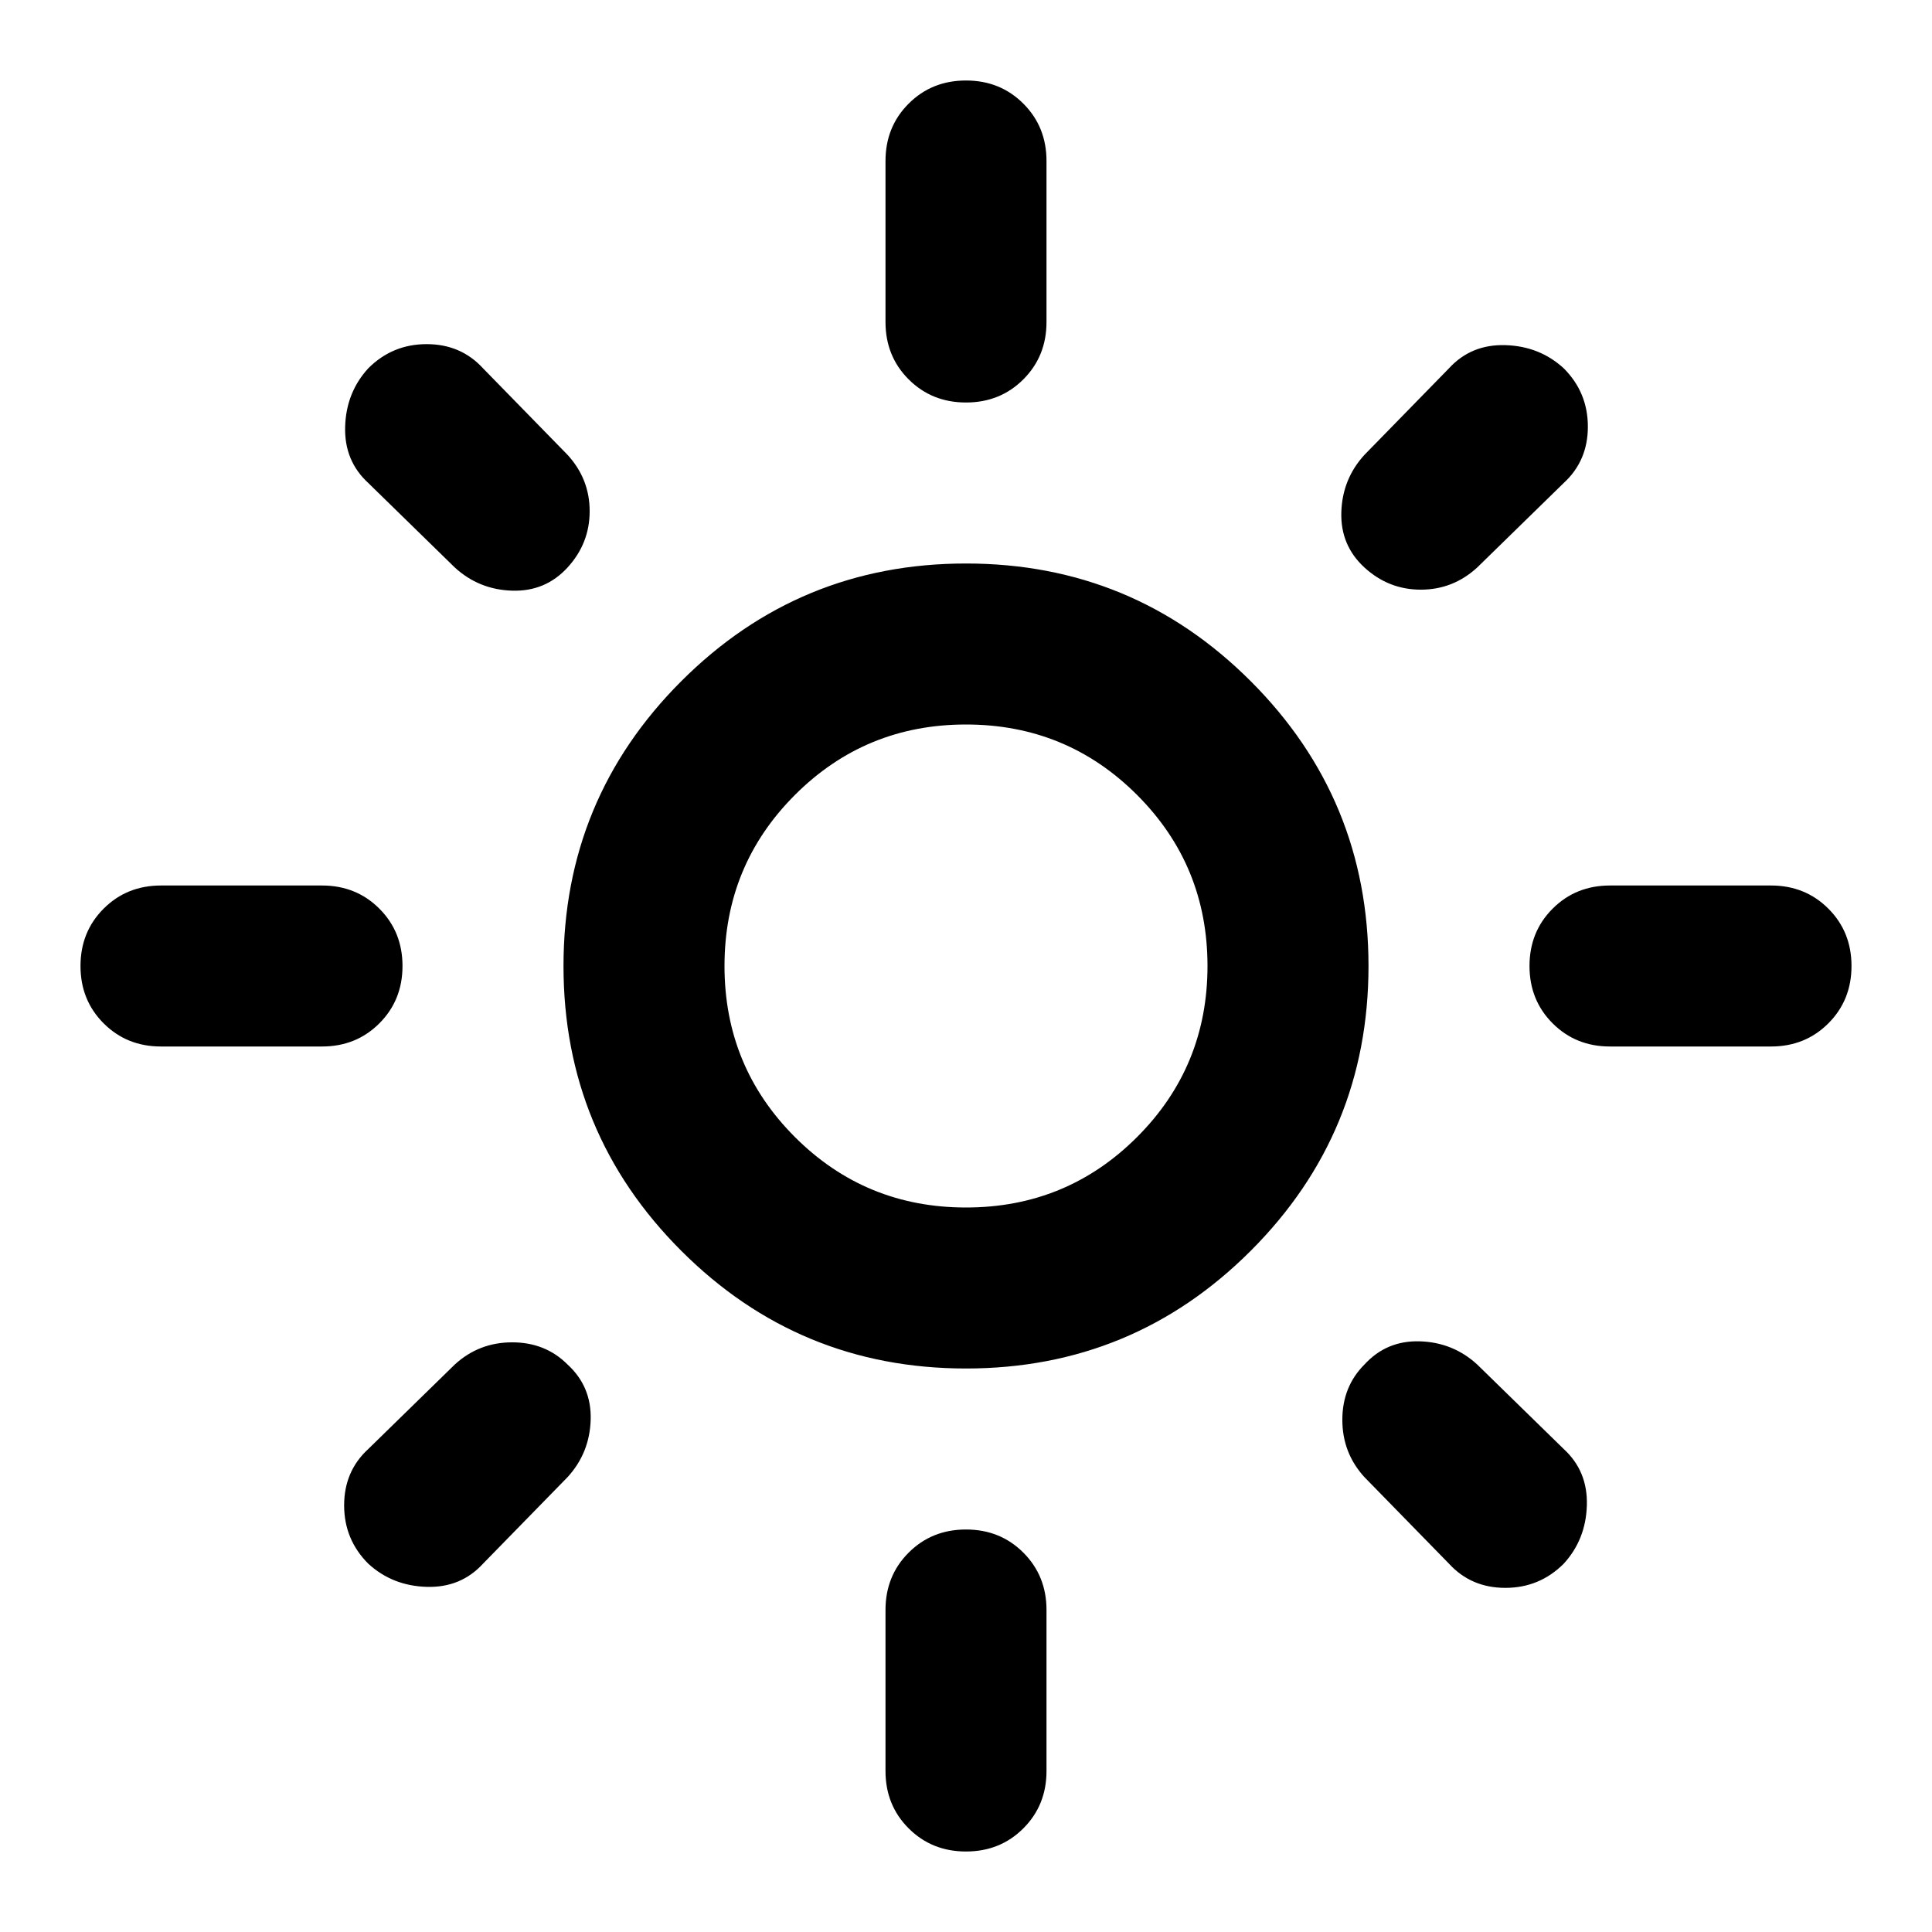 <svg xmlns="http://www.w3.org/2000/svg" height="24" viewBox="0 -960 960 960" width="24"><path d="M480-360q50 0 85-35t35-85q0-50-35-85t-85-35q-50 0-85 35t-35 85q0 50 35 85t85 35Zm0 80q-83 0-141.5-58.5T280-480q0-83 58.5-141.5T480-680q83 0 141.5 58.5T680-480q0 83-58.5 141.5T480-280ZM80-440q-17 0-28.5-11.5T40-480q0-17 11.5-28.5T80-520h80q17 0 28.5 11.5T200-480q0 17-11.5 28.5T160-440H80Zm720 0q-17 0-28.5-11.5T760-480q0-17 11.5-28.5T800-520h80q17 0 28.5 11.5T920-480q0 17-11.5 28.5T880-440h-80ZM480-760q-17 0-28.5-11.5T440-800v-80q0-17 11.5-28.5T480-920q17 0 28.5 11.5T520-880v80q0 17-11.5 28.5T480-760Zm0 720q-17 0-28.5-11.5T440-80v-80q0-17 11.5-28.5T480-200q17 0 28.5 11.5T520-160v80q0 17-11.5 28.5T480-40ZM226-678l-43-42q-12-11-11.5-28t11.5-29q12-12 29-12t28 12l42 43q11 12 11 28t-11 28q-11 12-27.5 11.5T226-678Zm494 495-42-43q-11-12-11-28.5t11-27.5q11-12 27.5-11.5T734-282l43 42q12 11 11.5 28T777-183q-12 12-29 12t-28-12Zm-42-495q-12-11-11.5-27.5T678-734l42-43q11-12 28-11.5t29 11.5q12 12 12 29t-12 28l-43 42q-12 11-28 11t-28-11ZM183-183q-12-12-12-29t12-28l43-42q12-11 28.5-11t27.5 11q12 11 11.5 27.5T282-226l-42 43q-11 12-28 11.5T183-183Zm297-297Z"/></svg>
